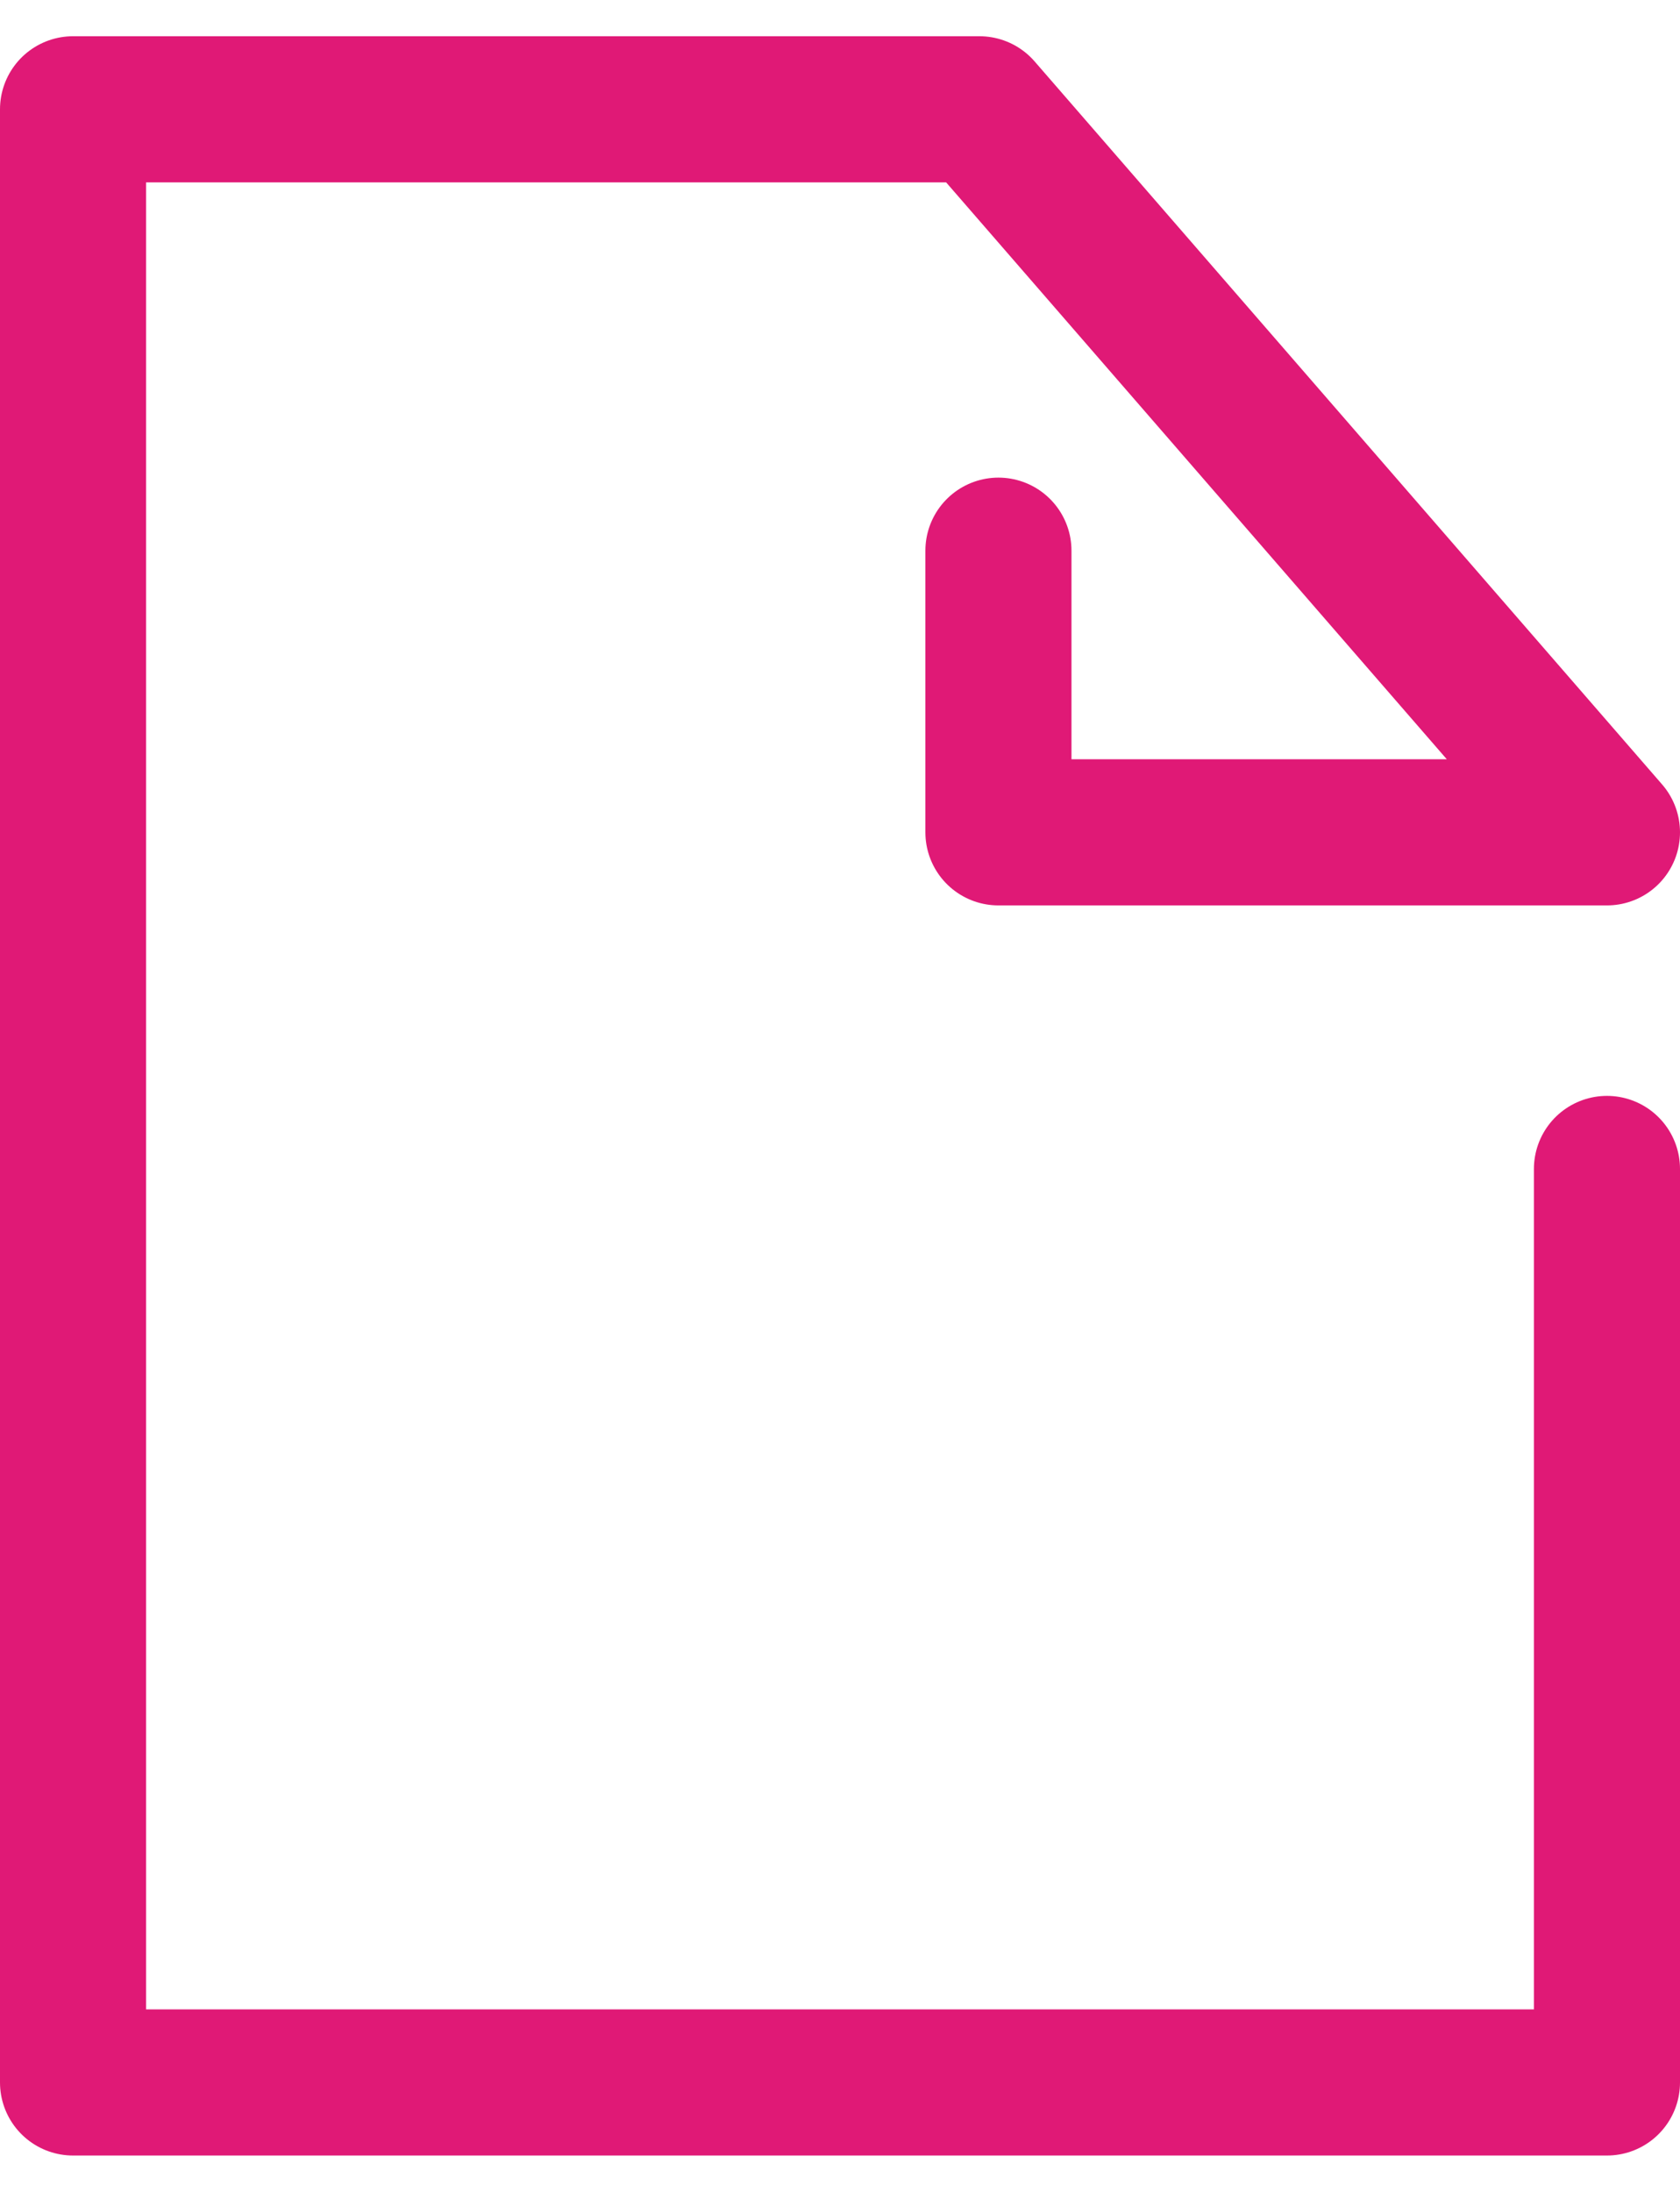 <?xml version="1.0" encoding="UTF-8"?>
<svg width="23px" height="30px" viewBox="0 0 23 30" version="1.1" xmlns="http://www.w3.org/2000/svg" xmlns:xlink="http://www.w3.org/1999/xlink">
    <!-- Generator: Sketch 46.1 (44463) - http://www.bohemiancoding.com/sketch -->
    <title>Page 1</title>
    <desc>Created with Sketch.</desc>
    <defs></defs>
    <g id="Page-1" stroke="none" stroke-width="1" fill="none" fill-rule="evenodd" stroke-linecap="round" stroke-linejoin="round">
        <g id="Карточка-товара" transform="translate(-555, -1156)" stroke-width="2" stroke="#E01976">
            <g id="Ссылки-на-доки" transform="translate(556, 1155)">
                <g id="Group-5" transform="translate(0, 2)">
                    <polyline id="Page-1" points="12.669 6.537 12.669 10.392 21 10.392 12.409 0.496 0 0.496 0 27.502 21 27.502 21 14.999"></polyline>
                </g>
            </g>
        </g>
    </g>
</svg>